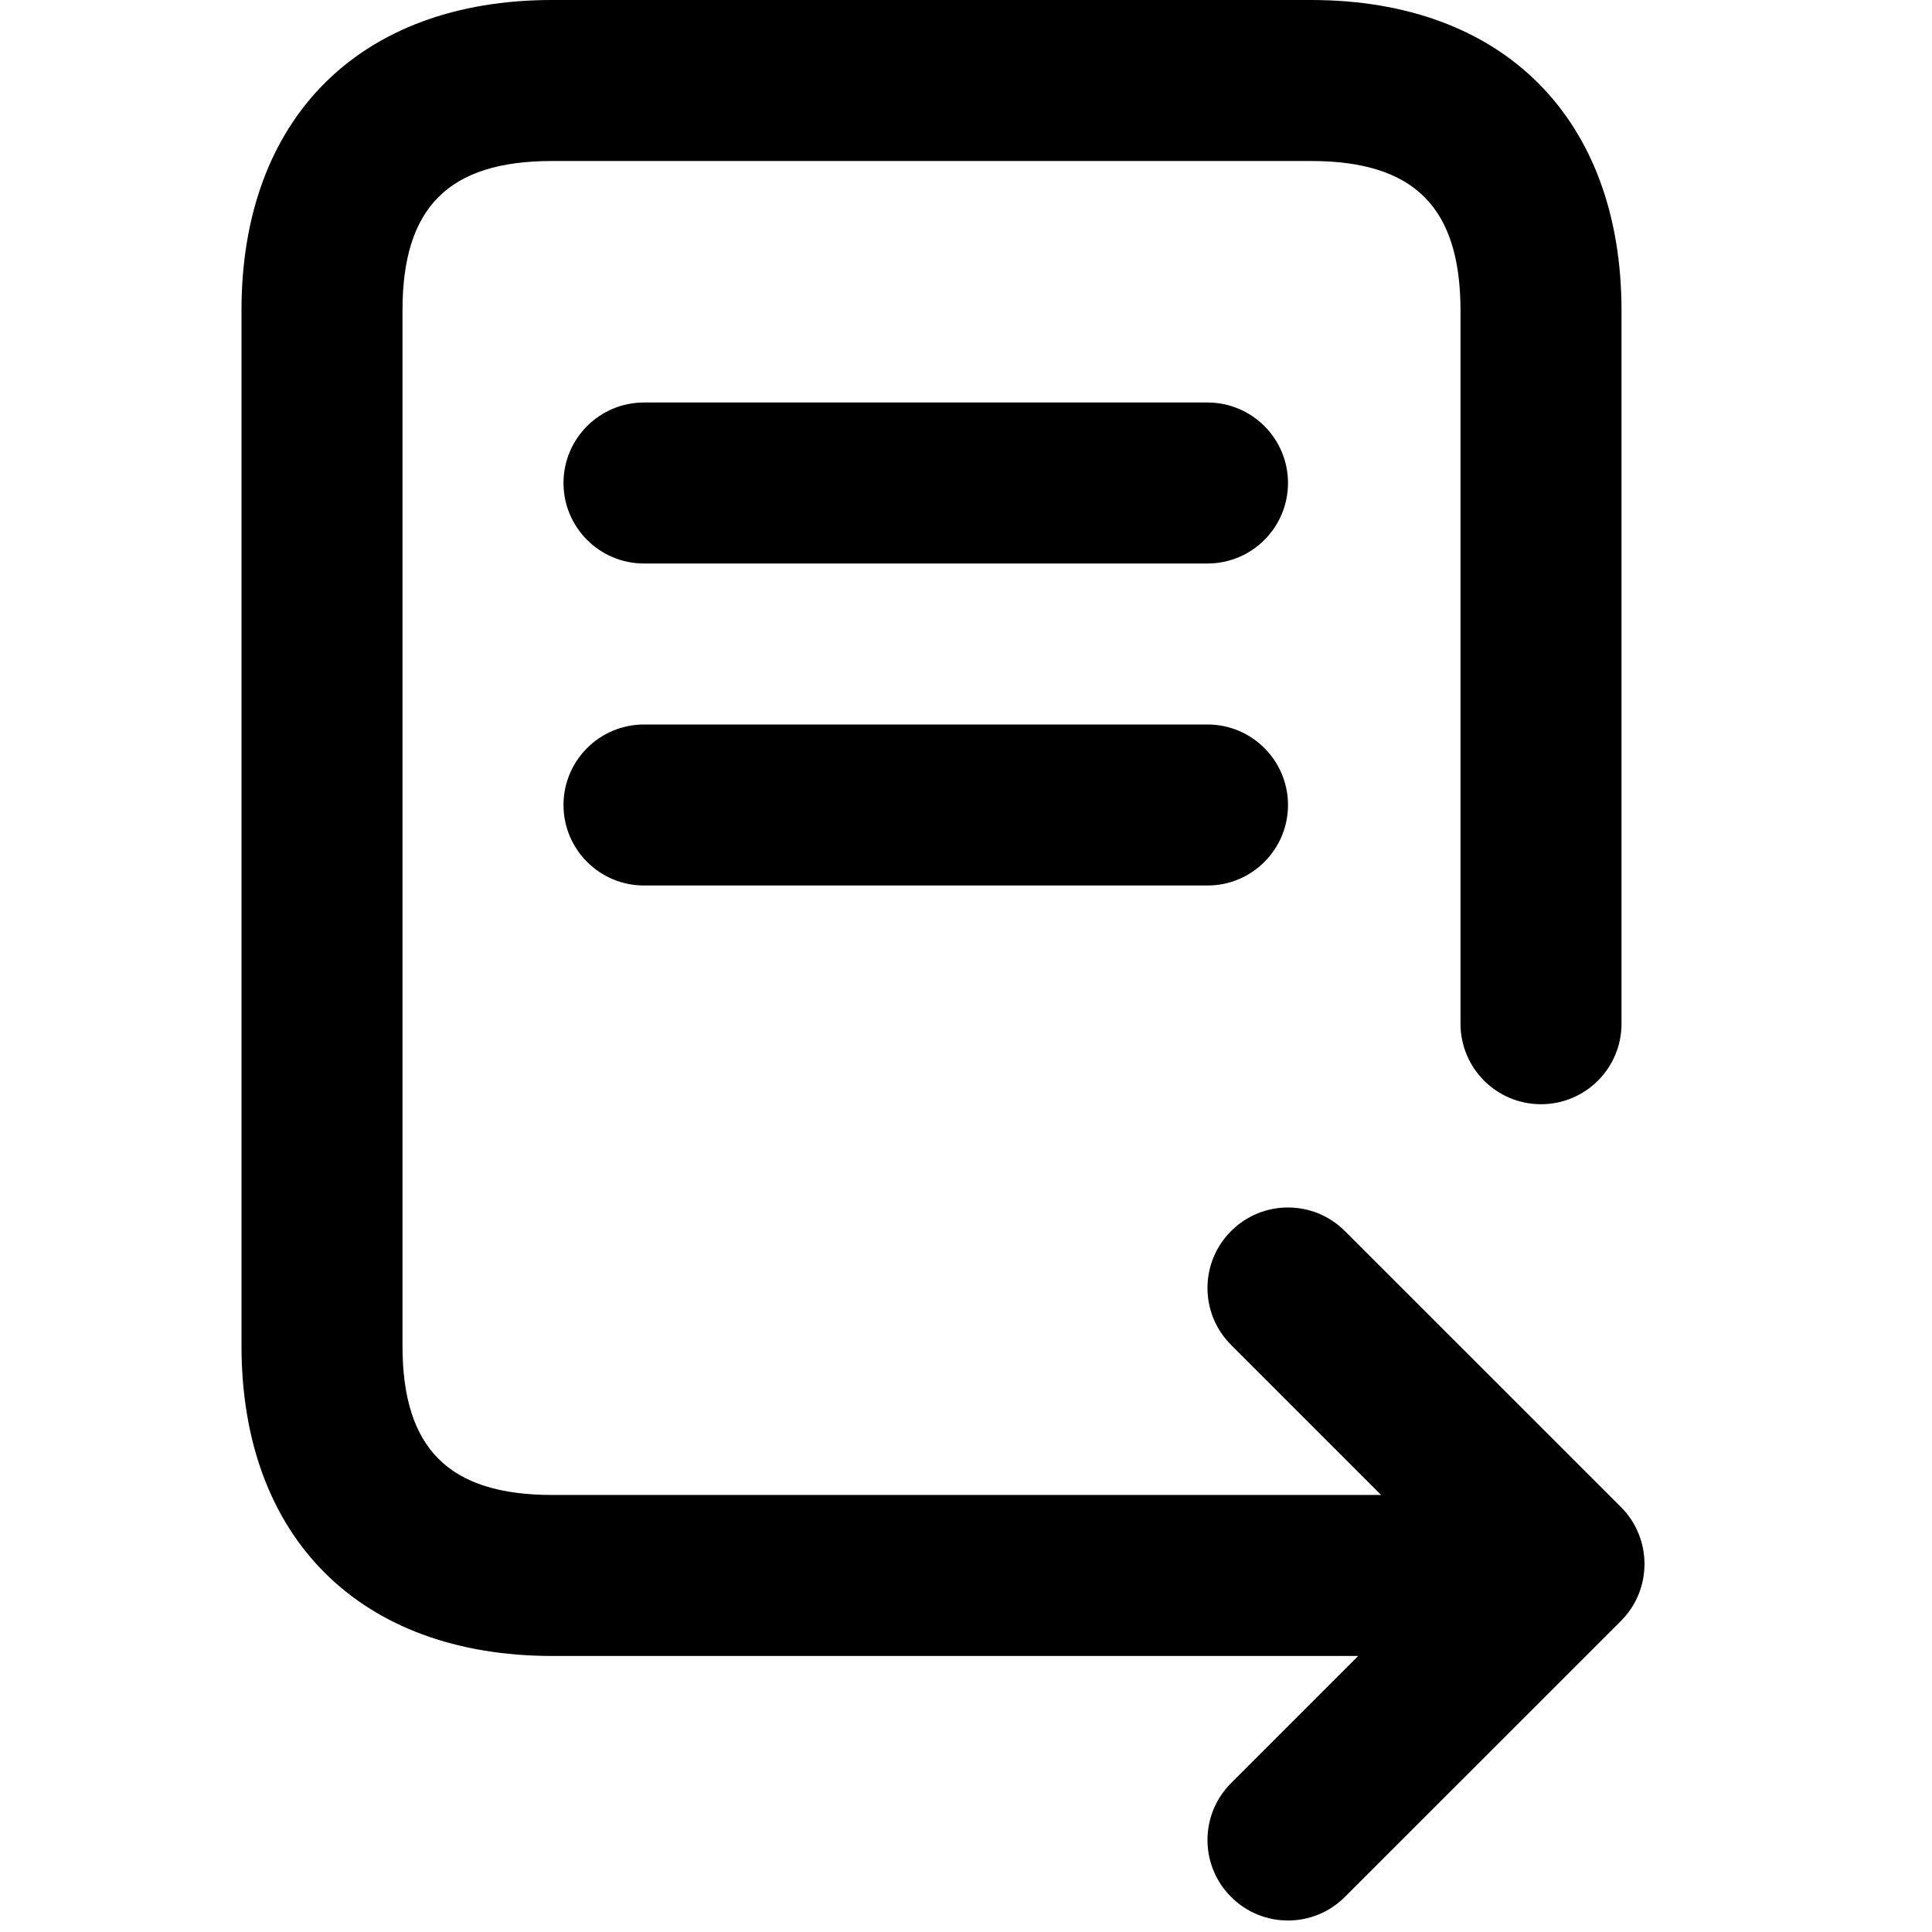 <?xml version="1.0" encoding="UTF-8"?>
<svg width="24px" height="24px" viewBox="0 0 24 24" version="1.1" xmlns="http://www.w3.org/2000/svg" xmlns:xlink="http://www.w3.org/1999/xlink">
    <!-- Generator: Sketch 48.2 (47327) - http://www.bohemiancoding.com/sketch -->
    <title>claim</title>
    <desc>Created with Sketch.</desc>
    <defs></defs>
    <g id="Finals" stroke="none" stroke-width="1" fill="none" fill-rule="evenodd">
        <path d="M16.872,20.571 L6.861,20.571 C4.473,20.571 3,19.102 3,16.718 L3,3.854 C3,1.469 4.471,0 6.858,0 L16.285,0 C18.673,0 20.143,1.47 20.143,3.86 L20.143,12.717 C20.143,13.27 19.695,13.717 19.143,13.717 C18.591,13.717 18.143,13.27 18.143,12.717 L18.143,3.86 C18.143,2.575 17.568,2 16.285,2 L6.858,2 C5.575,2 5,2.574 5,3.854 L5,16.718 C5,17.996 5.577,18.571 6.861,18.571 L17.157,18.571 L15.293,16.707 C14.902,16.317 14.902,15.683 15.293,15.293 C15.683,14.902 16.317,14.902 16.707,15.293 L20.136,18.721 C20.526,19.112 20.526,19.745 20.136,20.136 L16.707,23.564 C16.317,23.955 15.683,23.955 15.293,23.564 C14.902,23.174 14.902,22.541 15.293,22.15 L16.872,20.571 Z M8,7 C7.448,7 7,6.552 7,6 C7,5.448 7.448,5 8,5 L15,5 C15.552,5 16,5.448 16,6 C16,6.552 15.552,7 15,7 L8,7 Z M8,11 C7.448,11 7,10.552 7,10 C7,9.448 7.448,9 8,9 L15,9 C15.552,9 16,9.448 16,10 C16,10.552 15.552,11 15,11 L8,11 Z" id="Combined-Shape" fill="#000000" fill-rule="nonzero"></path>
    </g>
</svg>